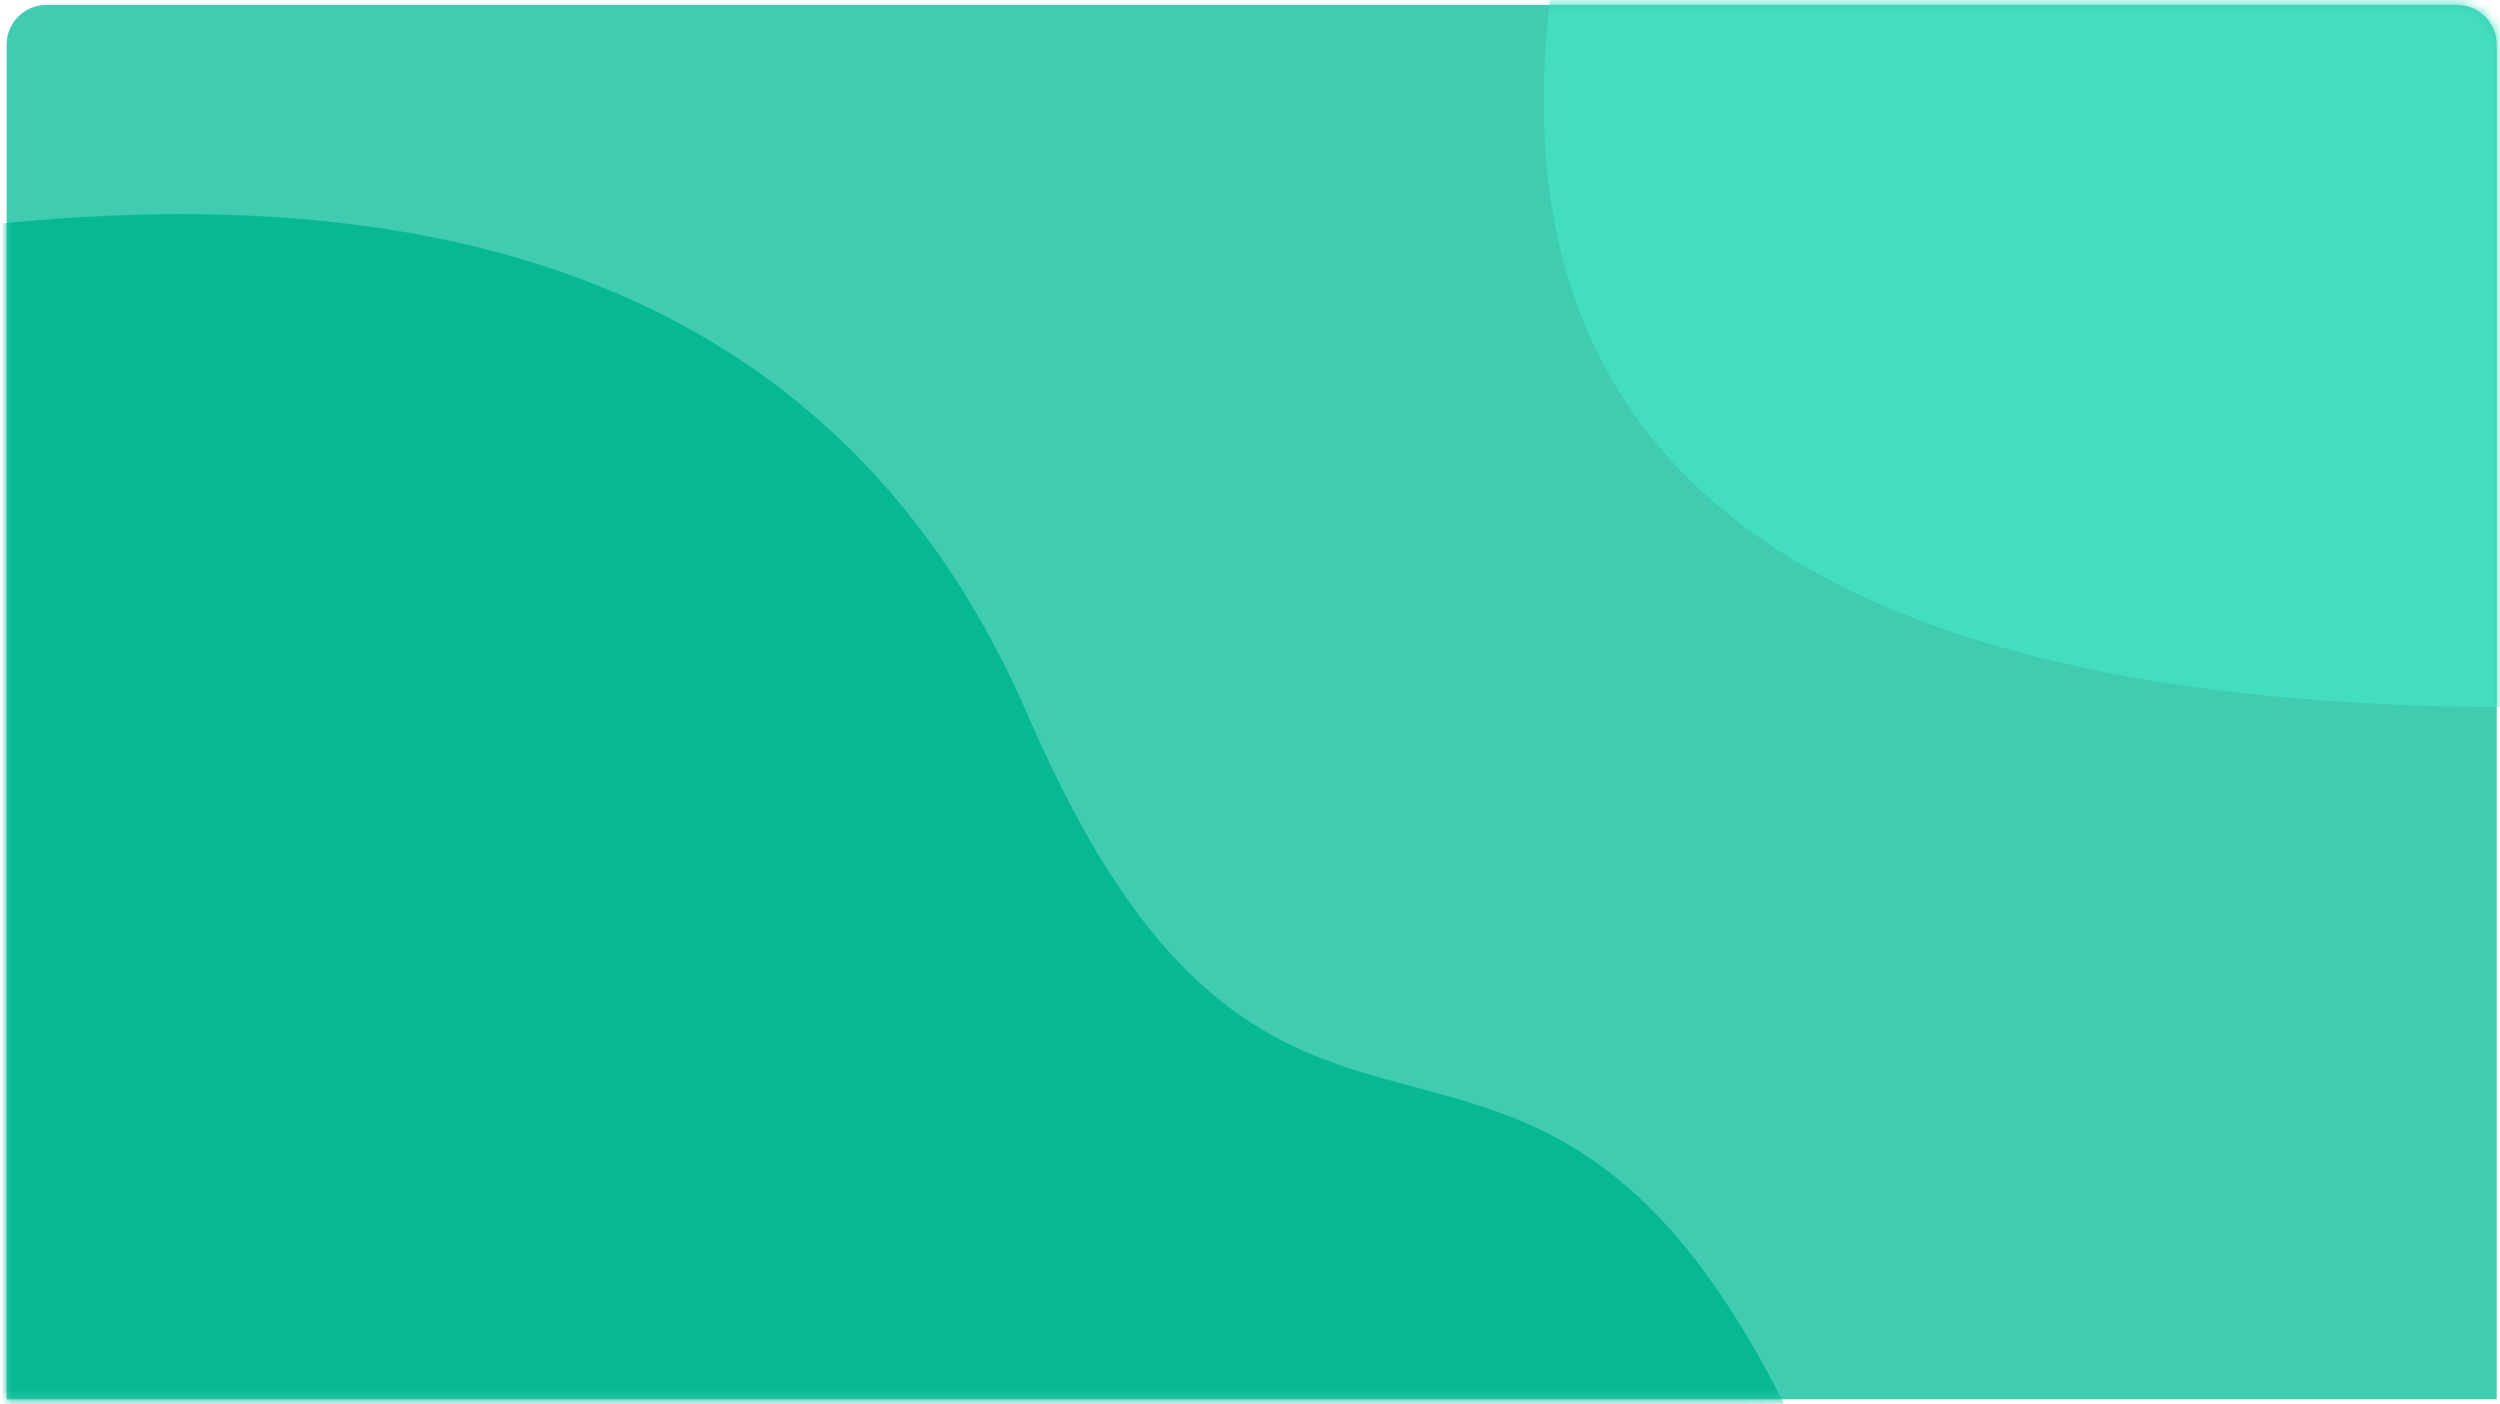 <?xml version="1.0" encoding="UTF-8"?>
<svg width="251px" height="141px" viewBox="0 0 251 141" version="1.1" xmlns="http://www.w3.org/2000/svg" xmlns:xlink="http://www.w3.org/1999/xlink">
    <title>9</title>
    <defs>
        <path d="M4,0.489 L246,0.489 C248.209,0.489 250,2.28 250,4.489 L250,140.489 L250,140.489 L0,140.489 L0,4.489 C-2.705415e-16,2.28 1.791,0.489 4,0.489 Z" id="path-1"></path>
    </defs>
    <g id="司南首页" stroke="none" stroke-width="1" fill="none" fill-rule="evenodd">
        <g id="9" transform="translate(0.667, 0)">
            <mask id="mask-2" fill="white">
                <use xlink:href="#path-1"></use>
            </mask>
            <use id="蒙版" fill="#40CCB0" xlink:href="#path-1"></use>
            <path d="M-4.454,22.869 C49.993,16.418 85.672,32.768 102.582,71.918 C127.947,130.644 152.05,88.577 178.442,140.928 L-5,142.5 L-4.454,22.869 Z" id="路径-32备份-7" fill="#07B895" mask="url(#mask-2)"></path>
            <path d="M155.498,-4 C147.54,46 179.707,71 252,71 L252,-0.264 L155.498,-4 Z" id="路径-33备份-7" fill="#42DEBF" mask="url(#mask-2)"></path>
        </g>
    </g>
</svg>